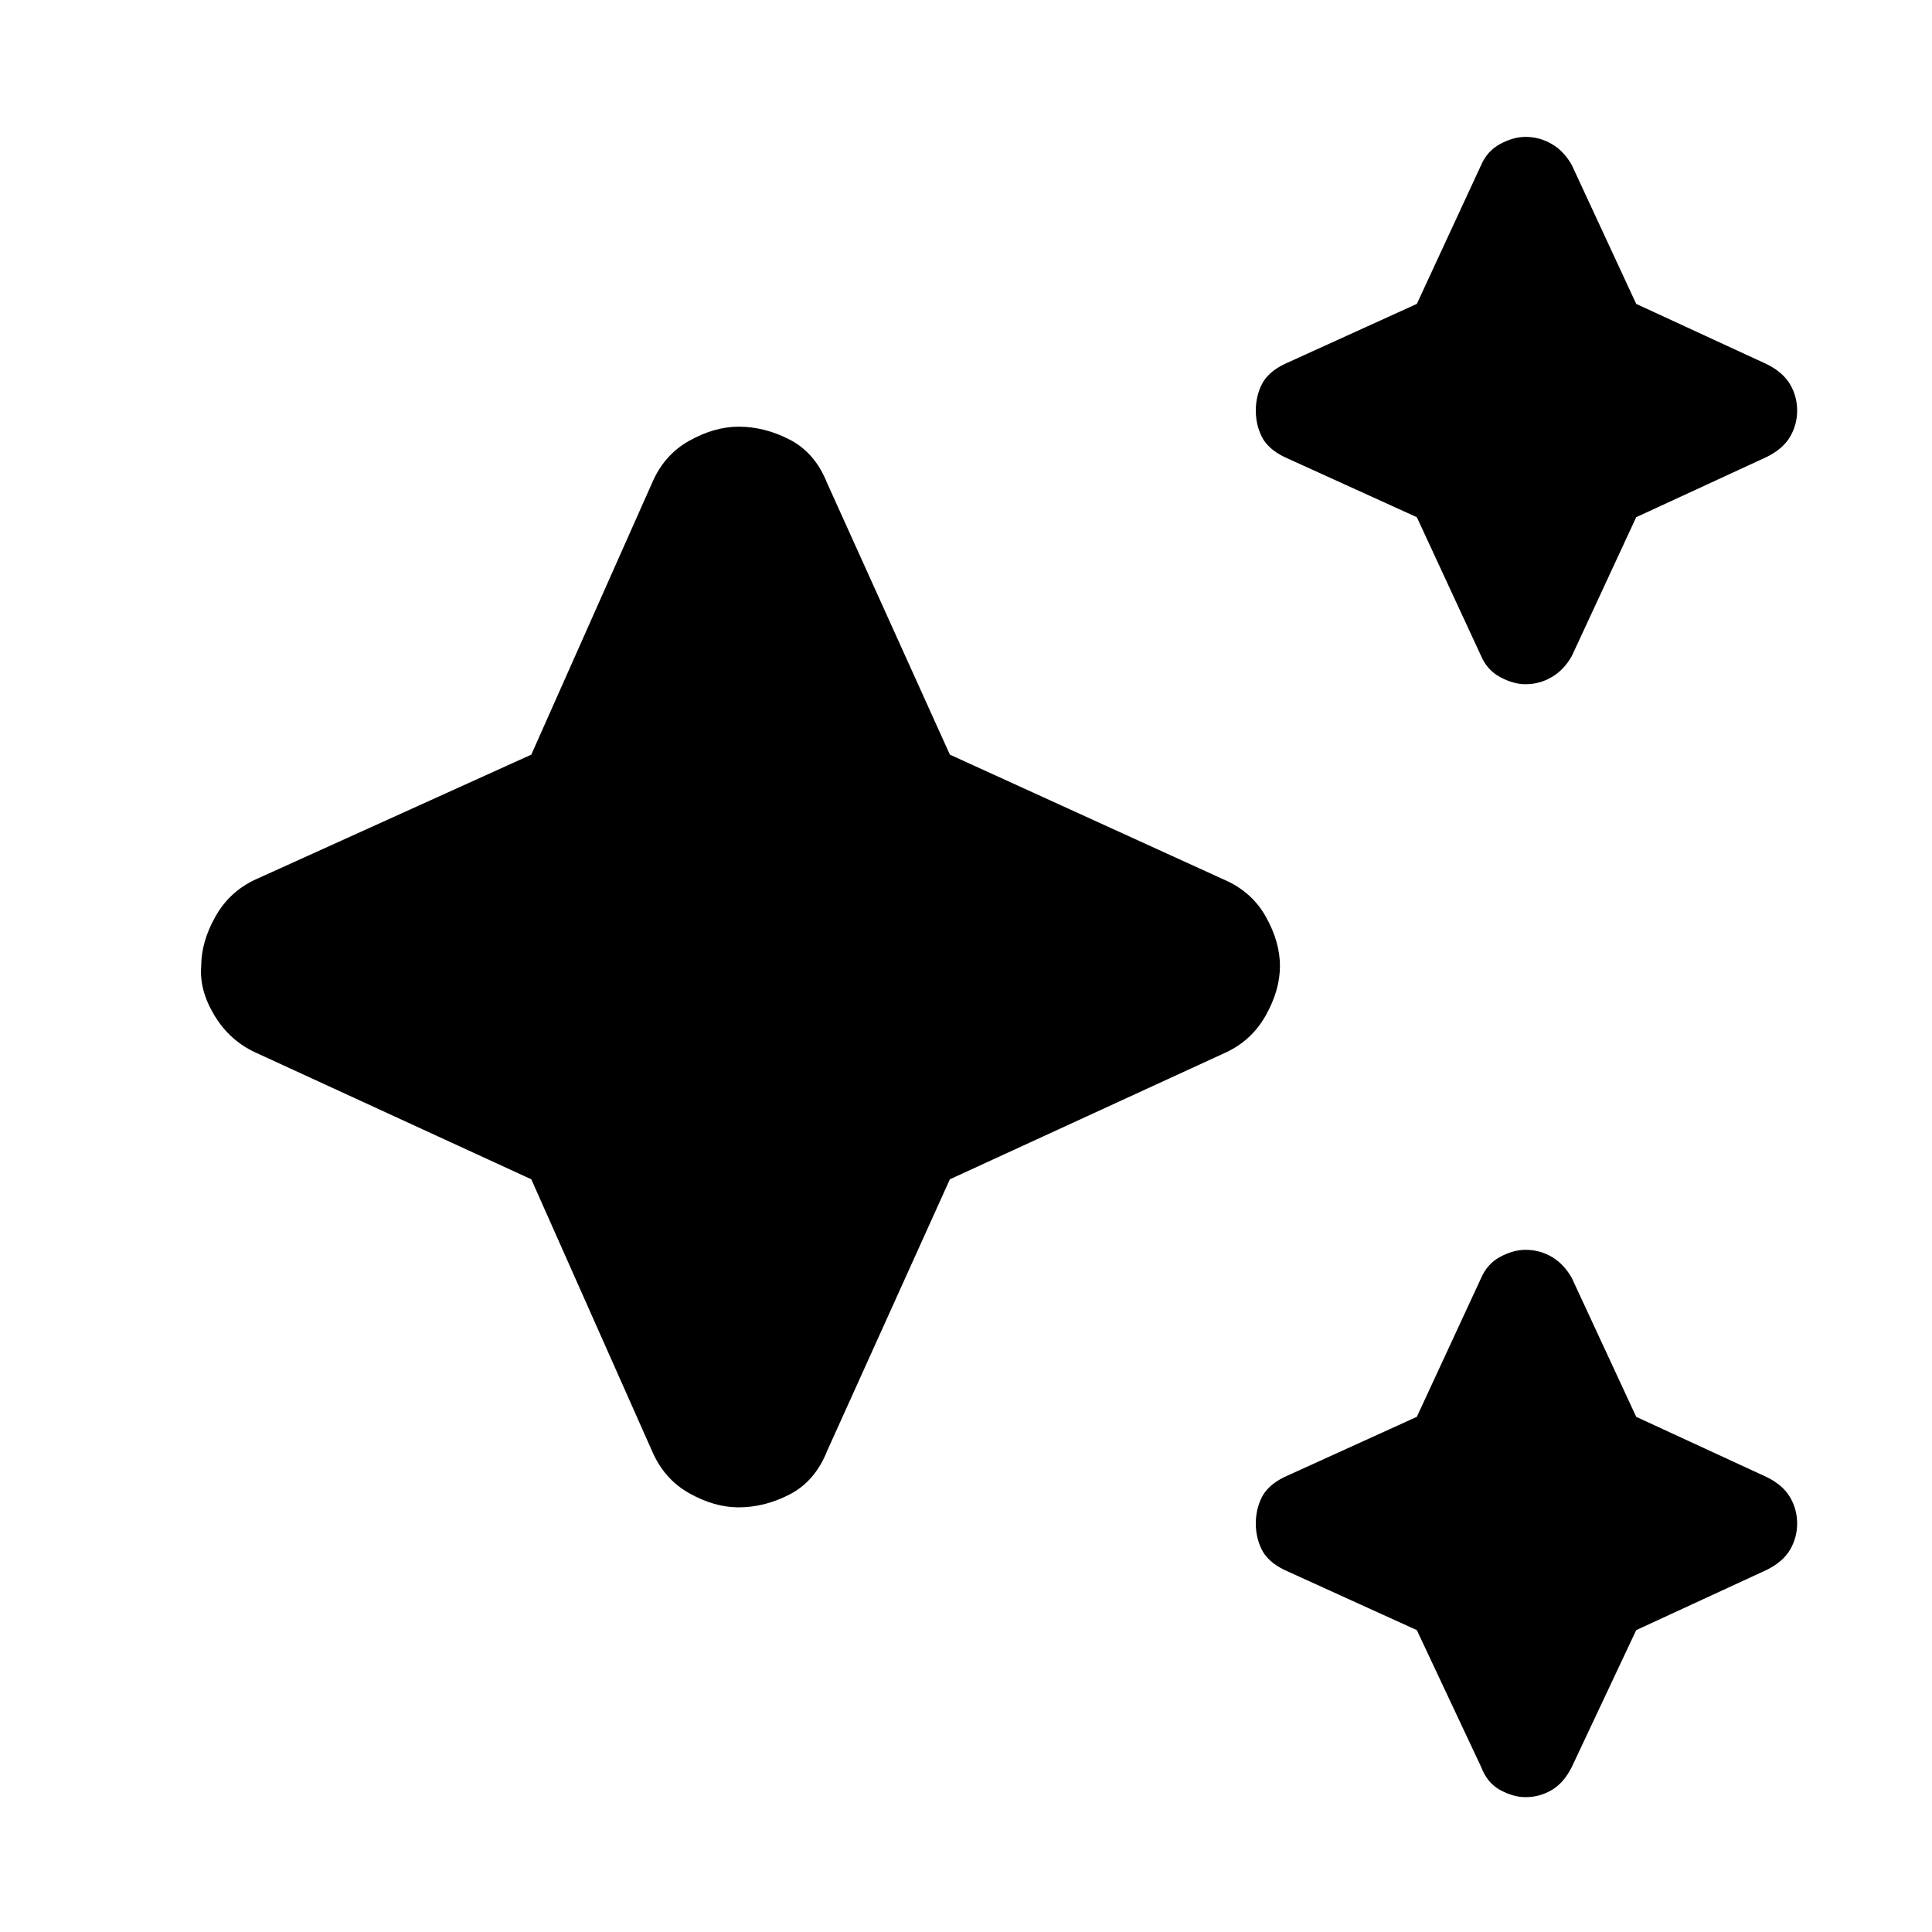 <svg xmlns="http://www.w3.org/2000/svg" height="20" width="20"><path d="M15.792 7.083q-.125 0-.261-.073-.135-.072-.198-.218l-.666-1.438-1.375-.625q-.167-.083-.23-.208Q13 4.396 13 4.25q0-.146.062-.271.063-.125.23-.208l1.375-.625.666-1.438q.063-.146.198-.218.136-.073.261-.073.146 0 .27.073.126.072.209.218l.667 1.438 1.354.625q.166.083.239.208.073.125.073.271 0 .146-.073.271-.073.125-.239.208l-1.354.625-.667 1.438q-.083.146-.209.218-.124.073-.27.073Zm0 11.521q-.125 0-.261-.073-.135-.073-.198-.239l-.666-1.417-1.375-.625q-.167-.083-.23-.208-.062-.125-.062-.271 0-.146.062-.271.063-.125.23-.208l1.375-.625.666-1.438q.063-.146.198-.219.136-.072.261-.072.146 0 .27.072.126.073.209.219l.667 1.438 1.354.625q.166.083.239.208.073.125.073.271 0 .146-.073.271-.073.125-.239.208l-1.354.625-.667 1.417q-.083.166-.209.239-.124.073-.27.073Zm-8.146-3q-.25 0-.511-.146-.26-.146-.385-.437L5.5 12.208l-2.854-1.312q-.271-.125-.427-.386-.157-.26-.136-.51 0-.25.146-.51.146-.261.417-.386L5.5 7.812 6.75 5q.125-.292.385-.437.261-.146.511-.146.271 0 .531.135.261.136.385.448l1.271 2.812 2.834 1.292q.291.125.437.386.146.26.146.51t-.146.51q-.146.261-.416.386l-2.855 1.312-1.271 2.813q-.124.312-.385.448-.26.135-.531.135Z"/></svg>